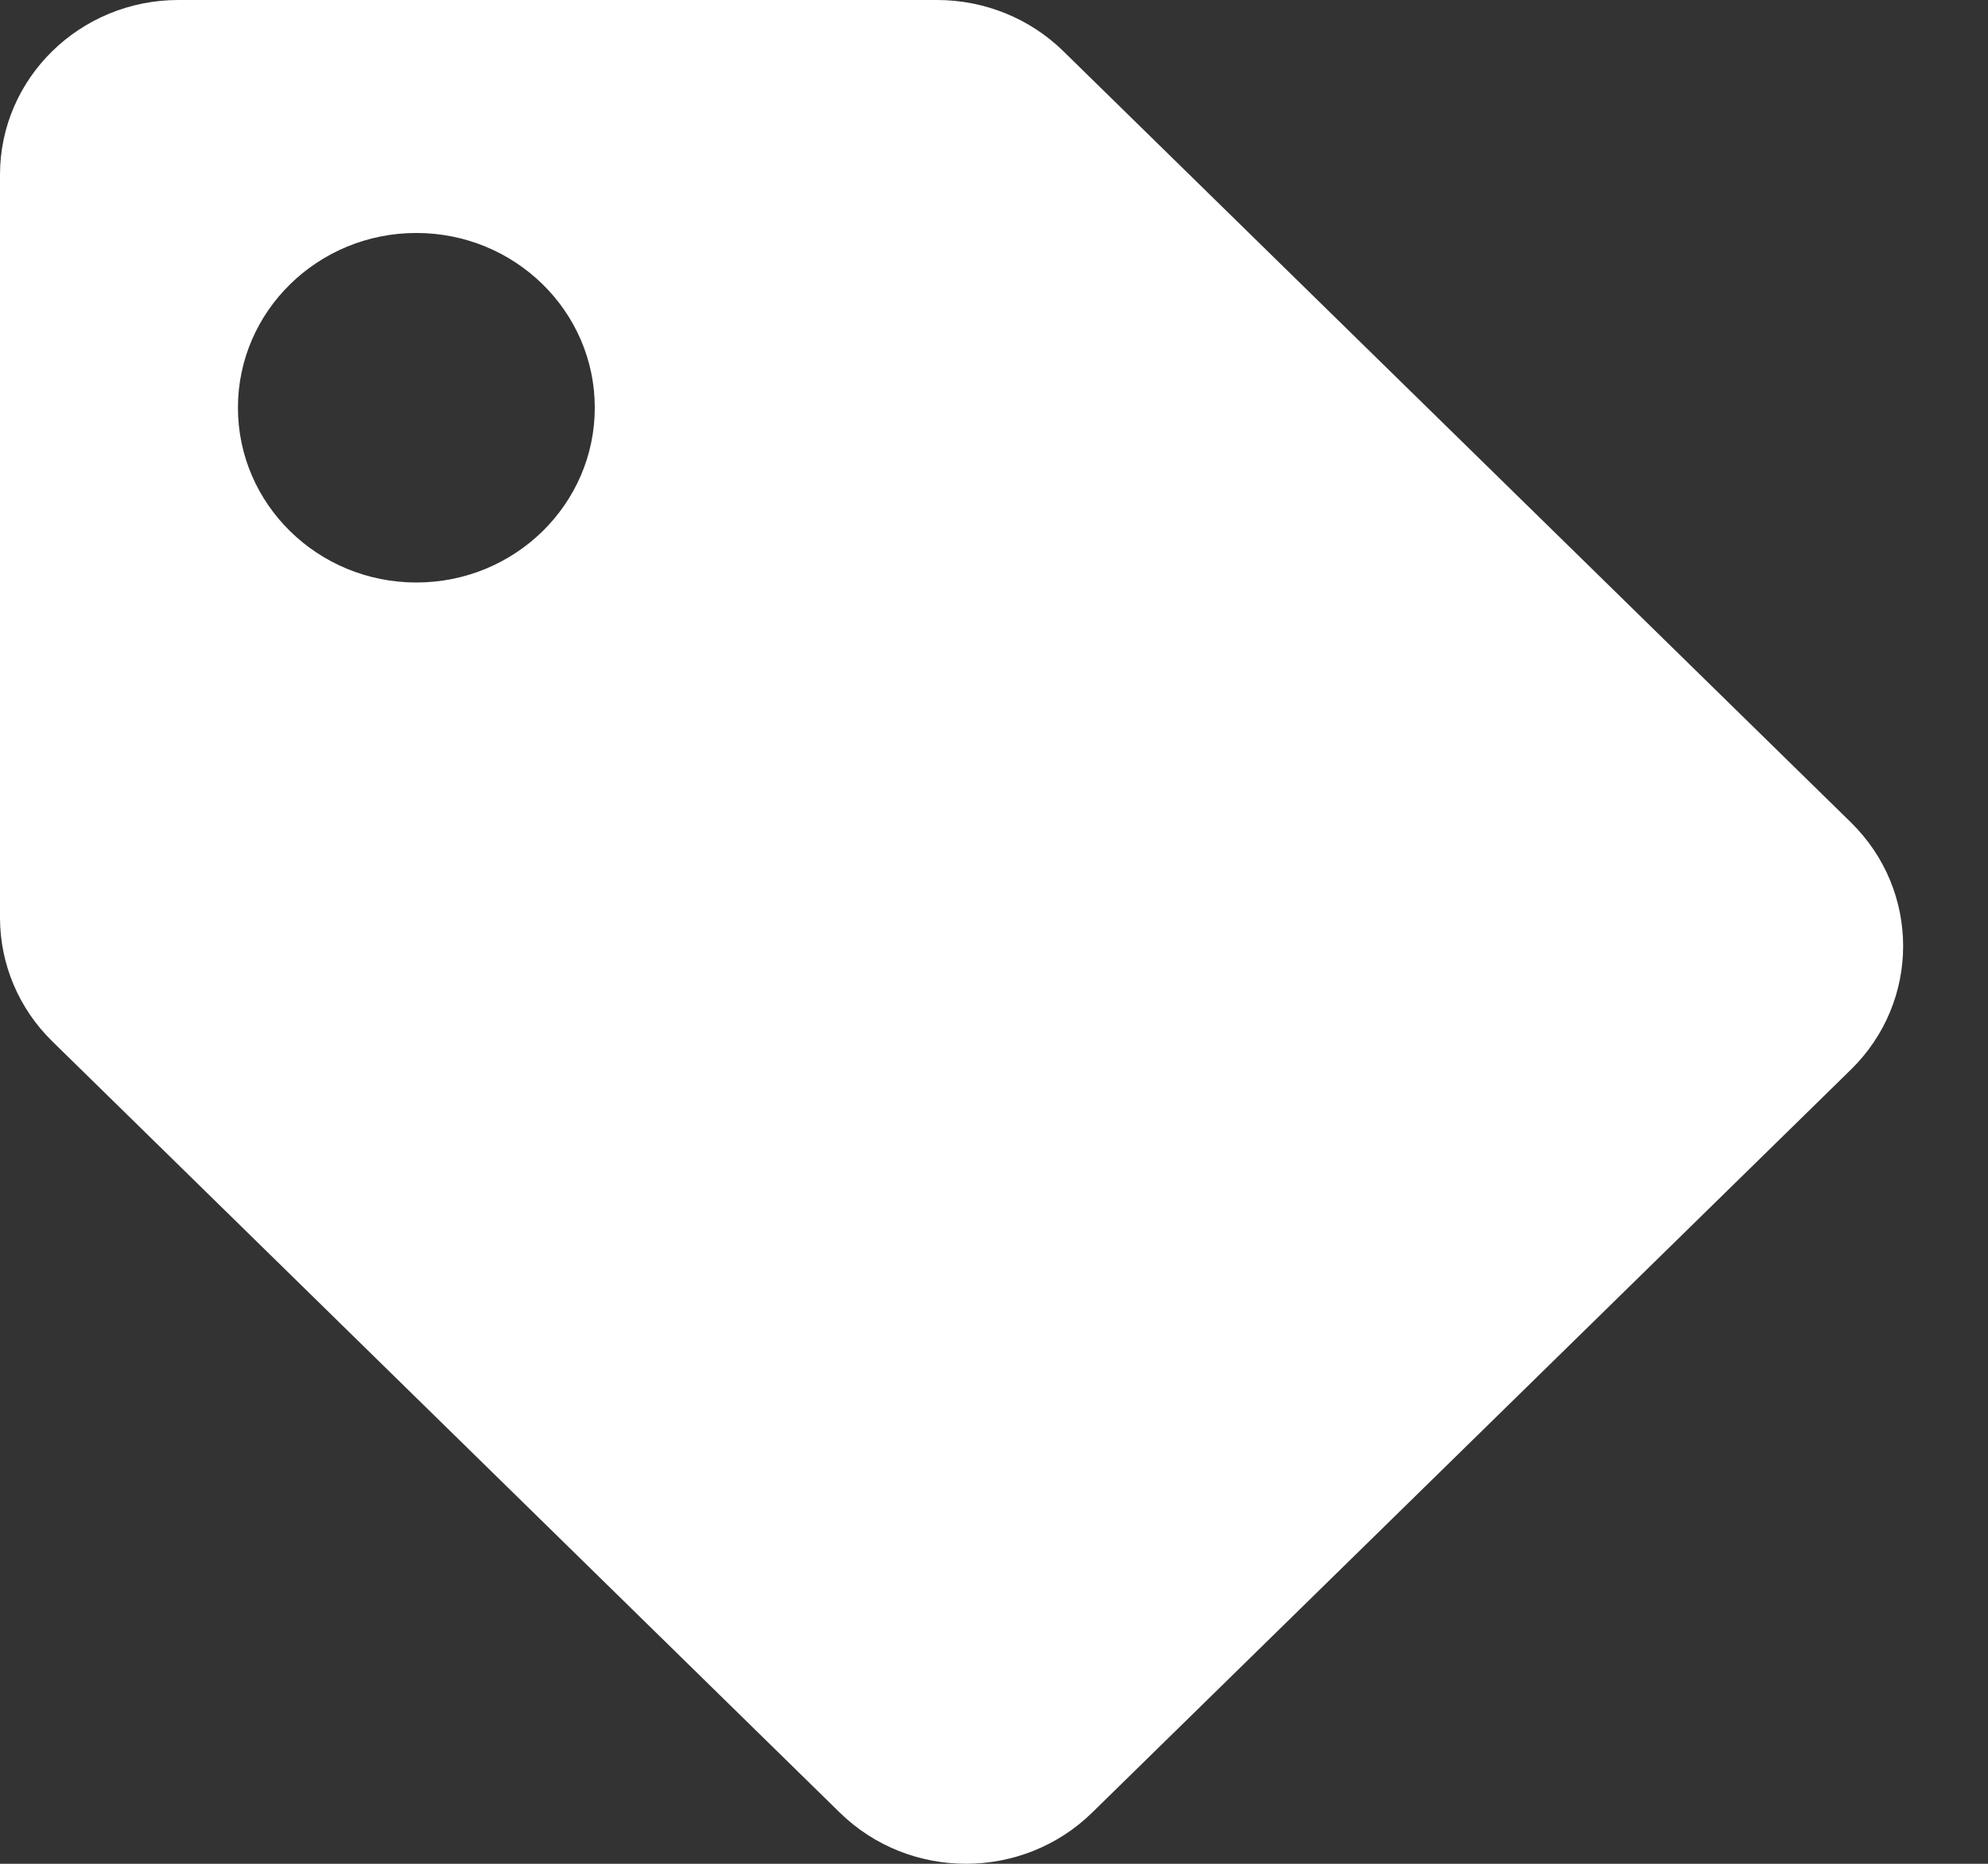 <svg width="16" height="15" viewBox="0 0 16 15" fill="none" xmlns="http://www.w3.org/2000/svg">
<rect x="0" y="0" width="16" height="15" fill="#333333" stroke="none"/>
<path d="M0 7.386V1.406C0 0.63 0.643 0 1.436 0H7.542C7.923 1.95022e-06 8.289 0.148 8.558 0.412L14.897 6.619C15.457 7.169 15.457 8.059 14.897 8.608L8.79 14.588C8.229 15.137 7.32 15.137 6.759 14.588L0.421 8.381C0.151 8.117 1.99146e-06 7.759 0 7.386H0ZM3.351 1.875C2.558 1.875 1.915 2.505 1.915 3.281C1.915 4.058 2.558 4.688 3.351 4.688C4.144 4.688 4.787 4.058 4.787 3.281C4.787 2.505 4.144 1.875 3.351 1.875Z" fill="white"/>
</svg>
